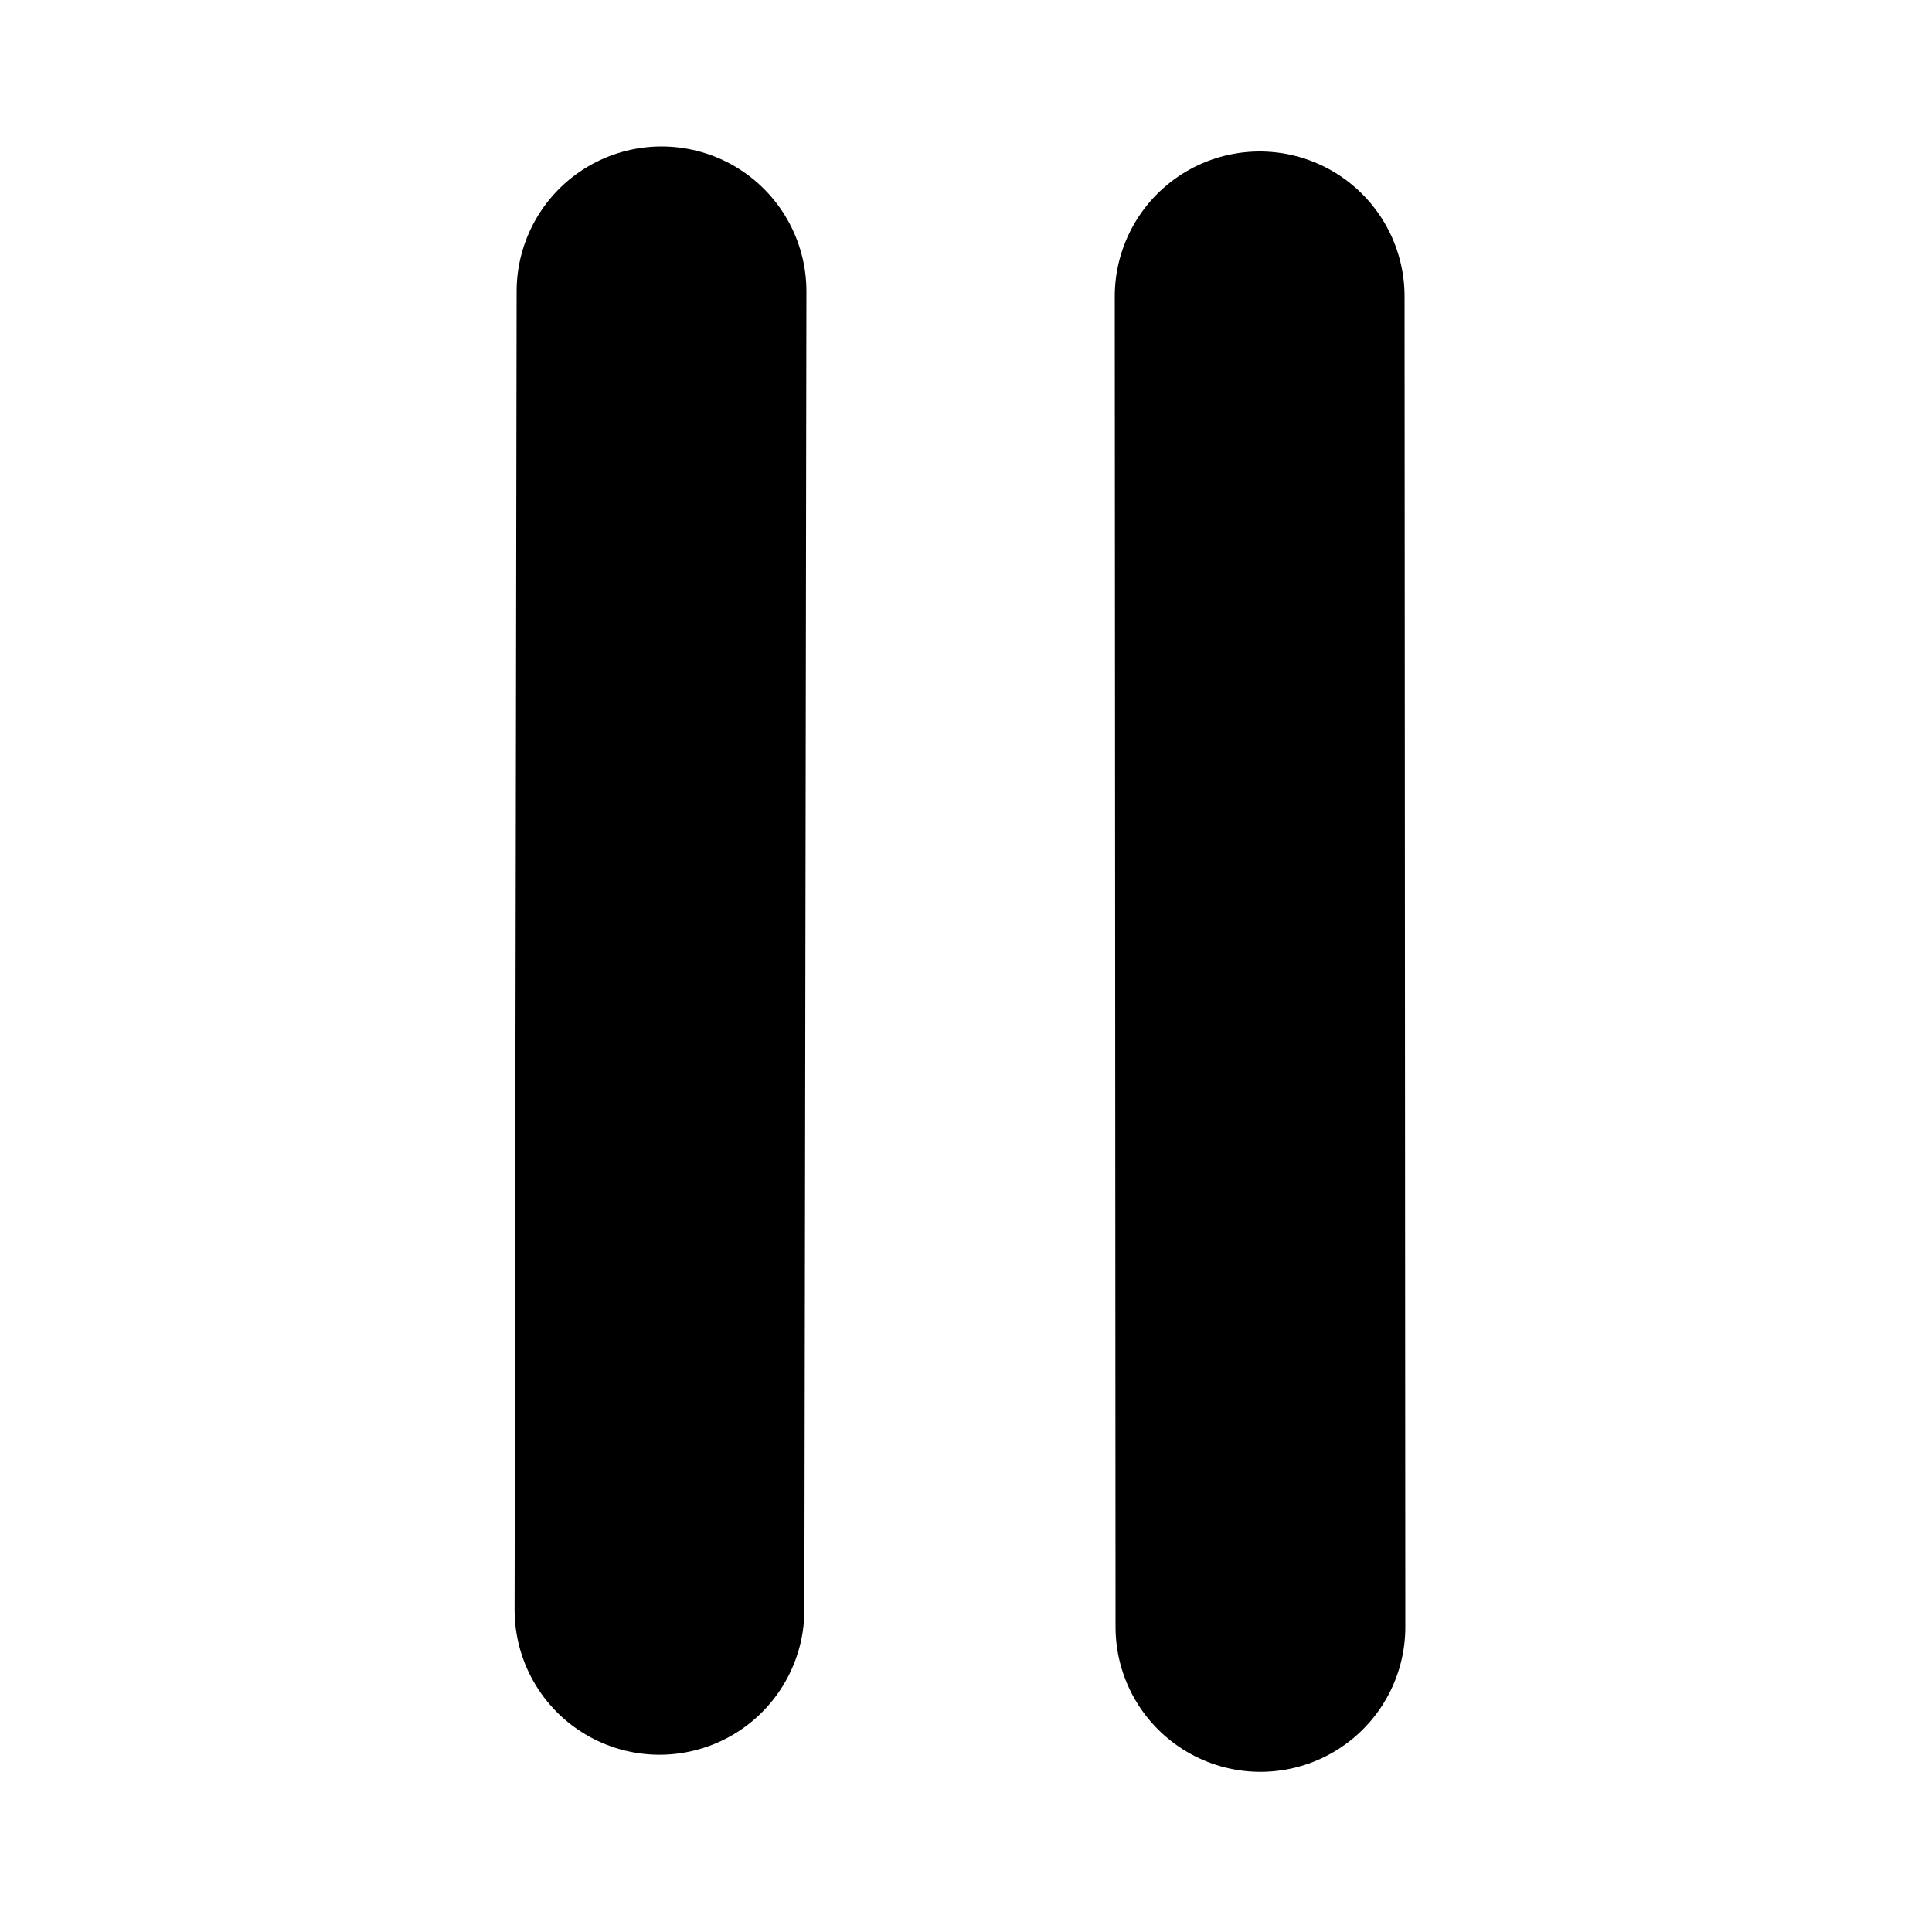 <?xml version="1.0" encoding="utf-8"?>
<svg width="100%" height="100%" viewBox="0 0 20 20" xmlns="http://www.w3.org/2000/svg">
  <path style="fill: rgb(216, 216, 216); stroke: rgb(0, 0, 0); stroke-width: 3px; stroke-linecap: round; transform-box: fill-box; transform-origin: 50% 50%;" d="M 13.152 16.984 L 13.173 3.335" transform="matrix(-1, 0, 0, -1, 0, -0)"/>
  <path style="fill: rgb(216, 216, 216); stroke: rgb(0, 0, 0); stroke-width: 3px; stroke-linecap: round; transform-box: fill-box; transform-origin: 50% 50%;" d="M 6.96 16.932 L 6.952 3.158" transform="matrix(-1, 0, 0, -1, 0, -0)"/>
</svg>